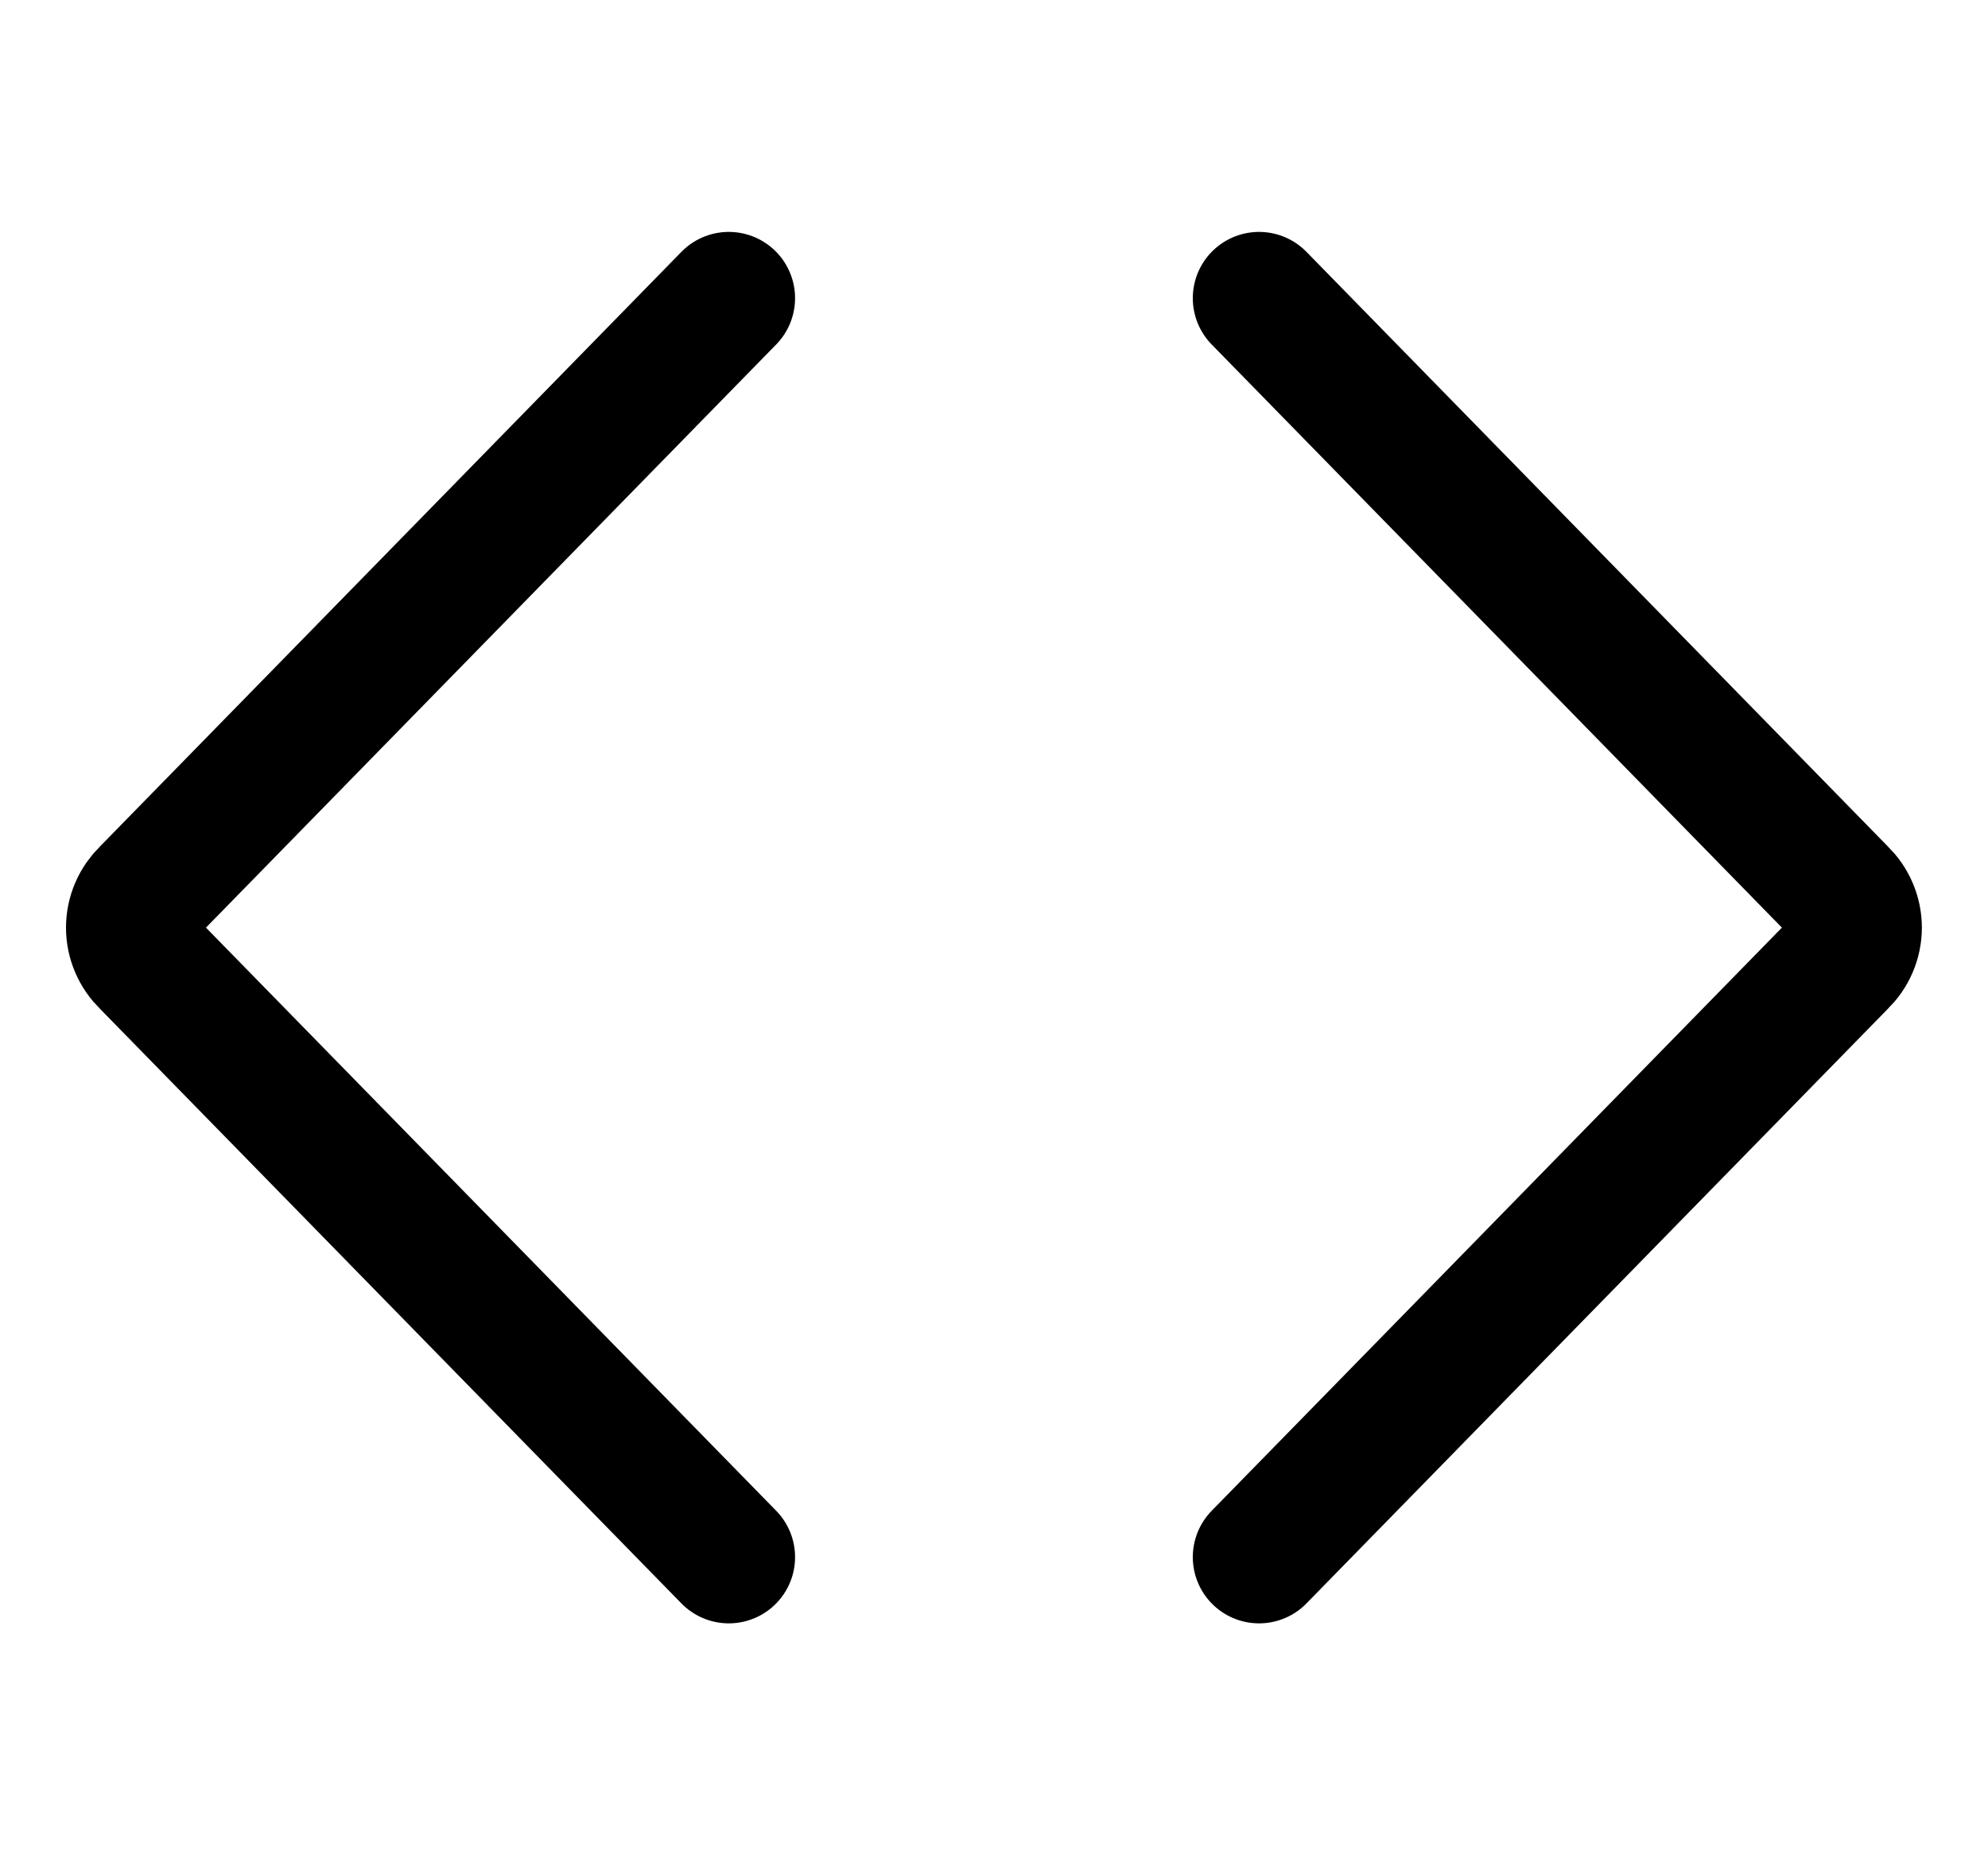 <svg width="15" height="14" viewBox="0 0 15 14" fill="none" xmlns="http://www.w3.org/2000/svg">
<g clip-path="url(#clip0_6_2229)">
<path d="M9.5 2.25L13.89 6.74C13.925 6.774 13.953 6.814 13.972 6.859C13.991 6.903 14.001 6.951 14.001 7C14.001 7.049 13.991 7.097 13.972 7.141C13.953 7.186 13.925 7.226 13.89 7.26L9.5 11.75" stroke="#000001" stroke-linecap="round" stroke-linejoin="round"/>
<path d="M5.499 2.25L1.109 6.74C1.074 6.774 1.046 6.814 1.027 6.859C1.008 6.903 0.998 6.951 0.998 7C0.998 7.049 1.008 7.097 1.027 7.141C1.046 7.186 1.074 7.226 1.109 7.26L5.499 11.75" stroke="#000001" stroke-linecap="round" stroke-linejoin="round"/>
</g>
<defs>
<clipPath id="clip0_6_2229">
<rect width="14" height="14" fill="white" transform="translate(0.5)"/>
</clipPath>
</defs>
</svg>
